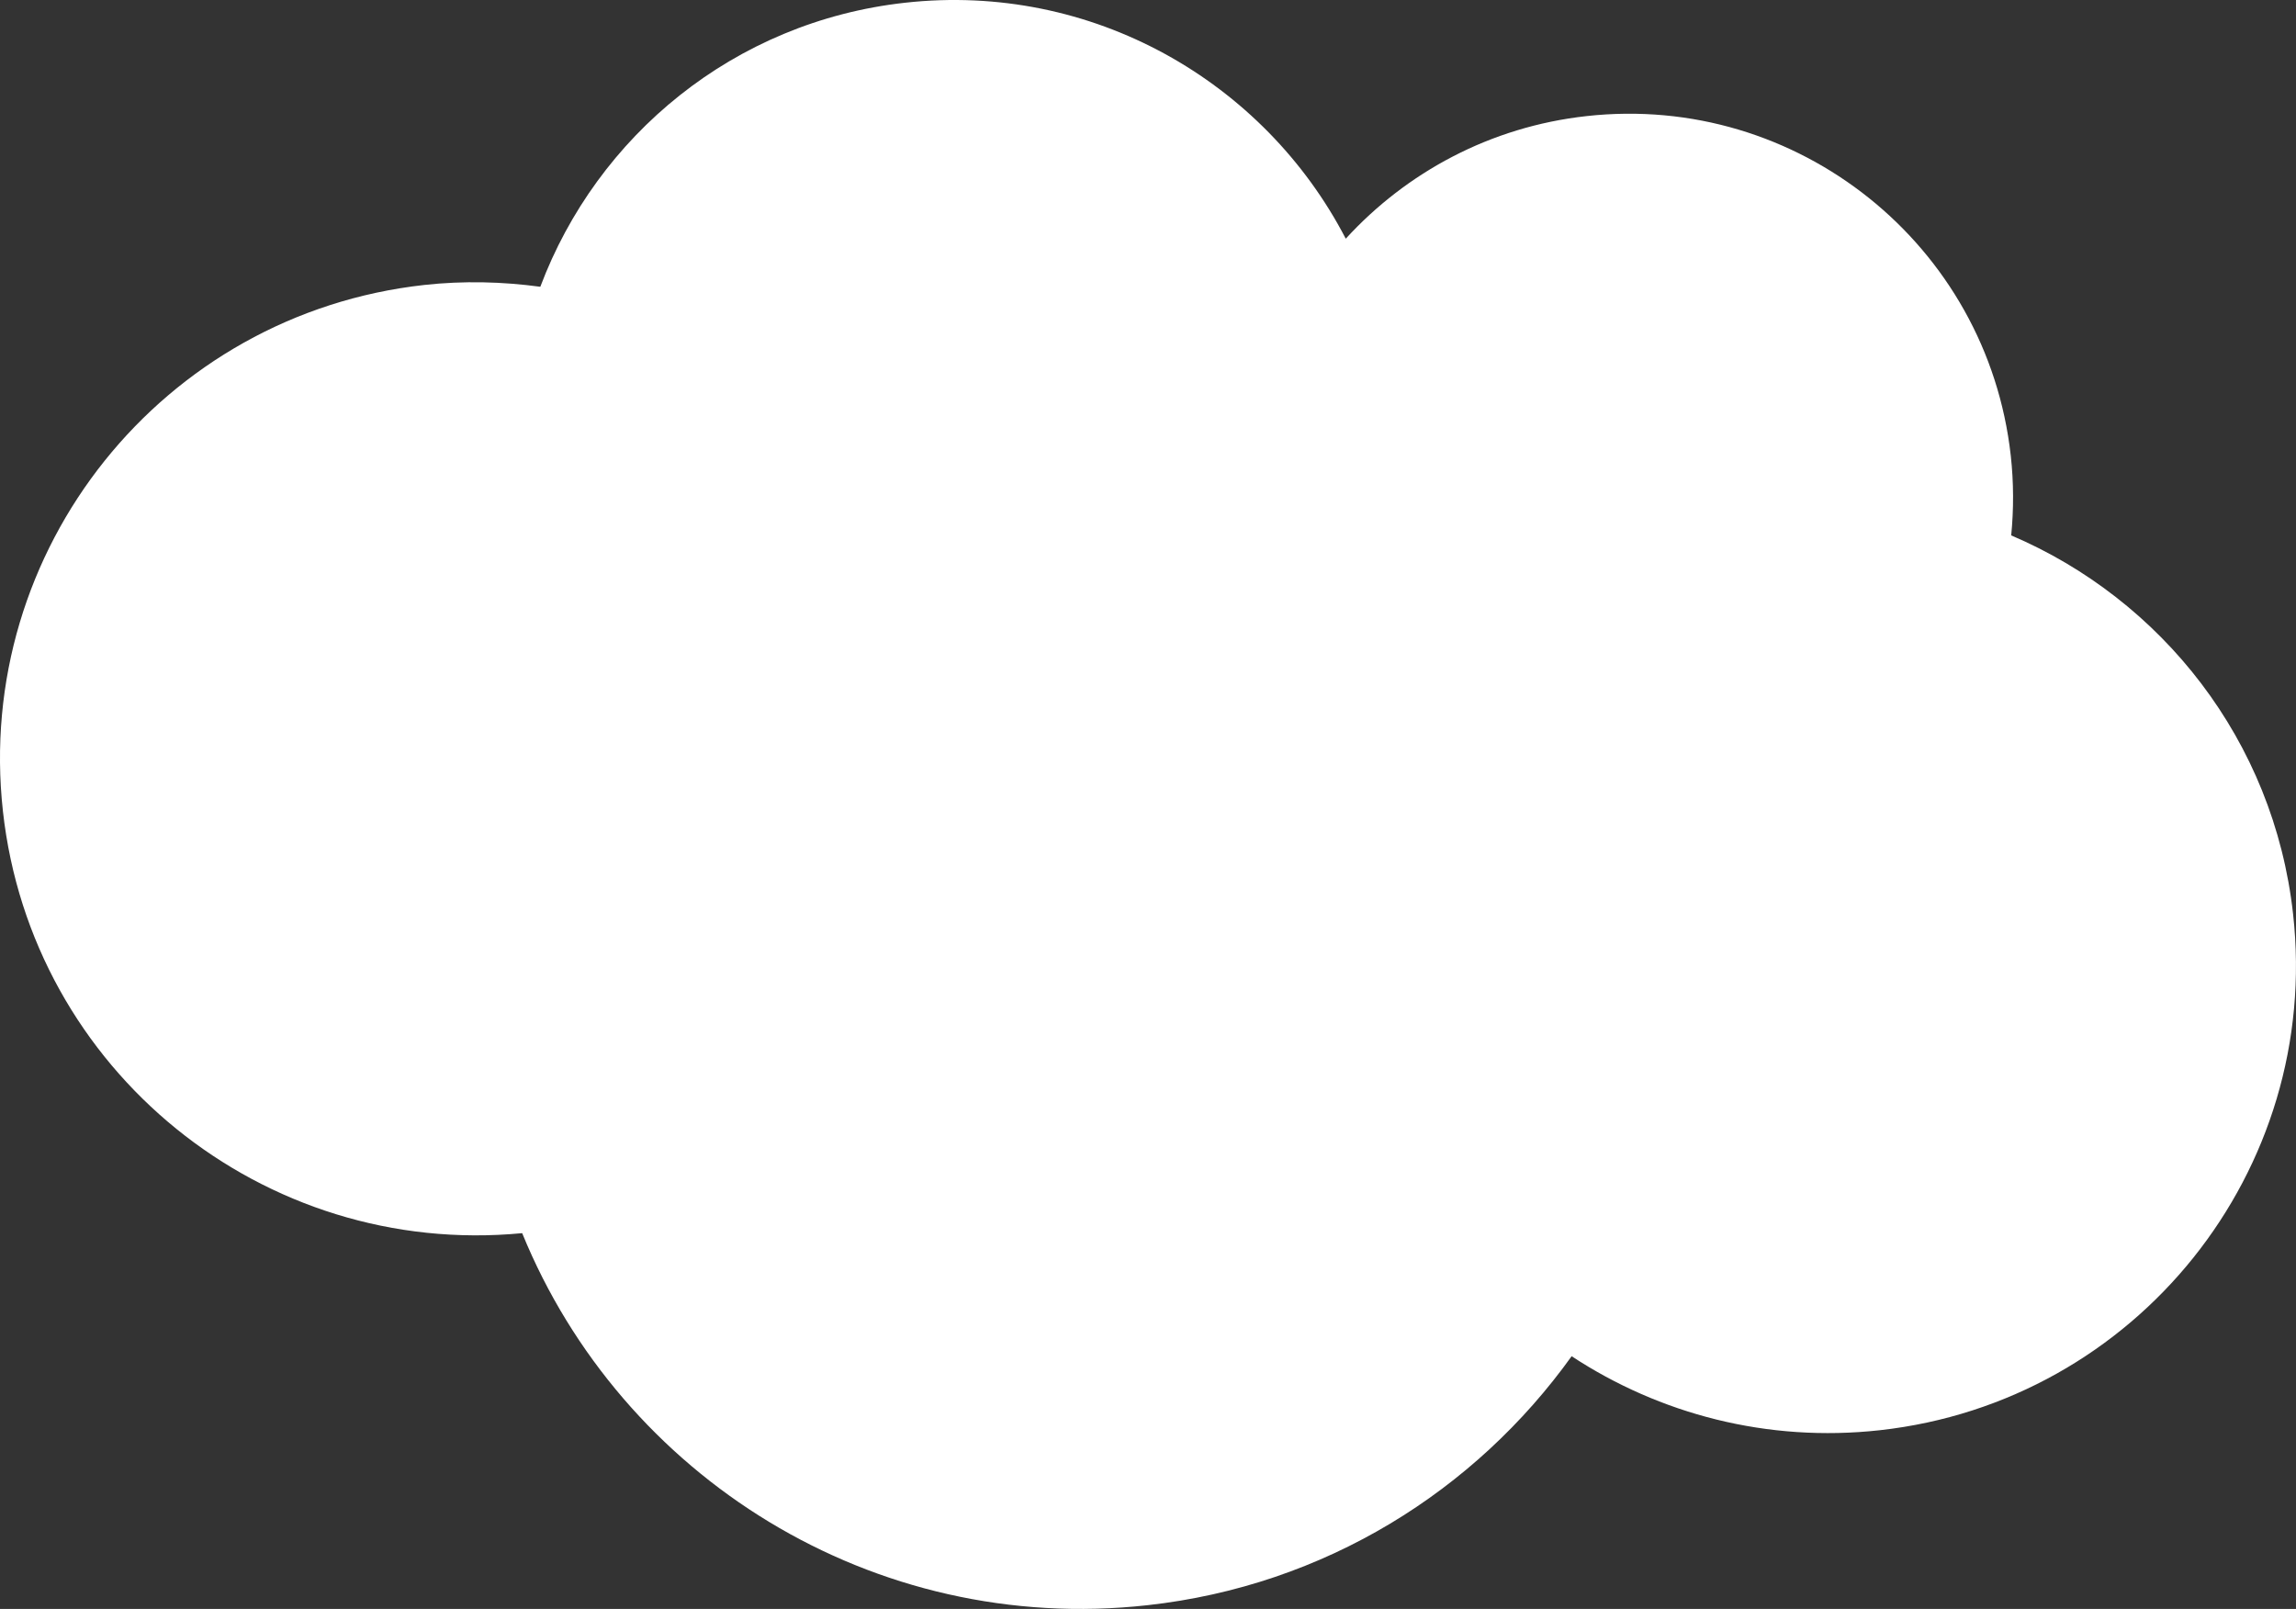 <?xml version="1.0" encoding="utf-8"?>
<!-- Generator: Adobe Illustrator 15.0.2, SVG Export Plug-In . SVG Version: 6.00 Build 0)  -->
<!DOCTYPE svg PUBLIC "-//W3C//DTD SVG 1.1//EN" "http://www.w3.org/Graphics/SVG/1.1/DTD/svg11.dtd">
<svg version="1.1" id="Lager_1" xmlns="http://www.w3.org/2000/svg" xmlns:xlink="http://www.w3.org/1999/xlink" x="0px" y="0px"
	 width="143.795px" height="100.768px" viewBox="0 0 143.795 100.768" enable-background="new 0 0 143.795 100.768"
	 xml:space="preserve">
<rect x="0" y="0" width="143.795" height="100.768" fill="#333333" stroke="none"/>
<path fill="#FFFFFF" d="M143.612,57.243c-1.207-10.888-8.248-19.702-17.653-23.711c0.159-1.635,0.159-3.306-0.028-4.999
	c-1.468-13.206-13.365-22.729-26.57-21.262c-6.031,0.666-11.277,3.525-15.078,7.678C79.166,5.087,68.388-1.13,56.682,0.171
	C45.969,1.355,37.39,8.517,33.839,17.96c-2.363-0.318-4.791-0.386-7.266-0.113C10.181,19.661-1.635,34.421,0.184,50.815
	c1.799,16.238,16.309,27.97,32.519,26.418c6.229,15.26,21.975,25.21,39.169,23.3c11.107-1.229,20.523-7.175,26.557-15.593
	c5.5,3.615,12.25,5.416,19.307,4.634C133.804,87.791,145.397,73.315,143.612,57.243z"/>
</svg>
